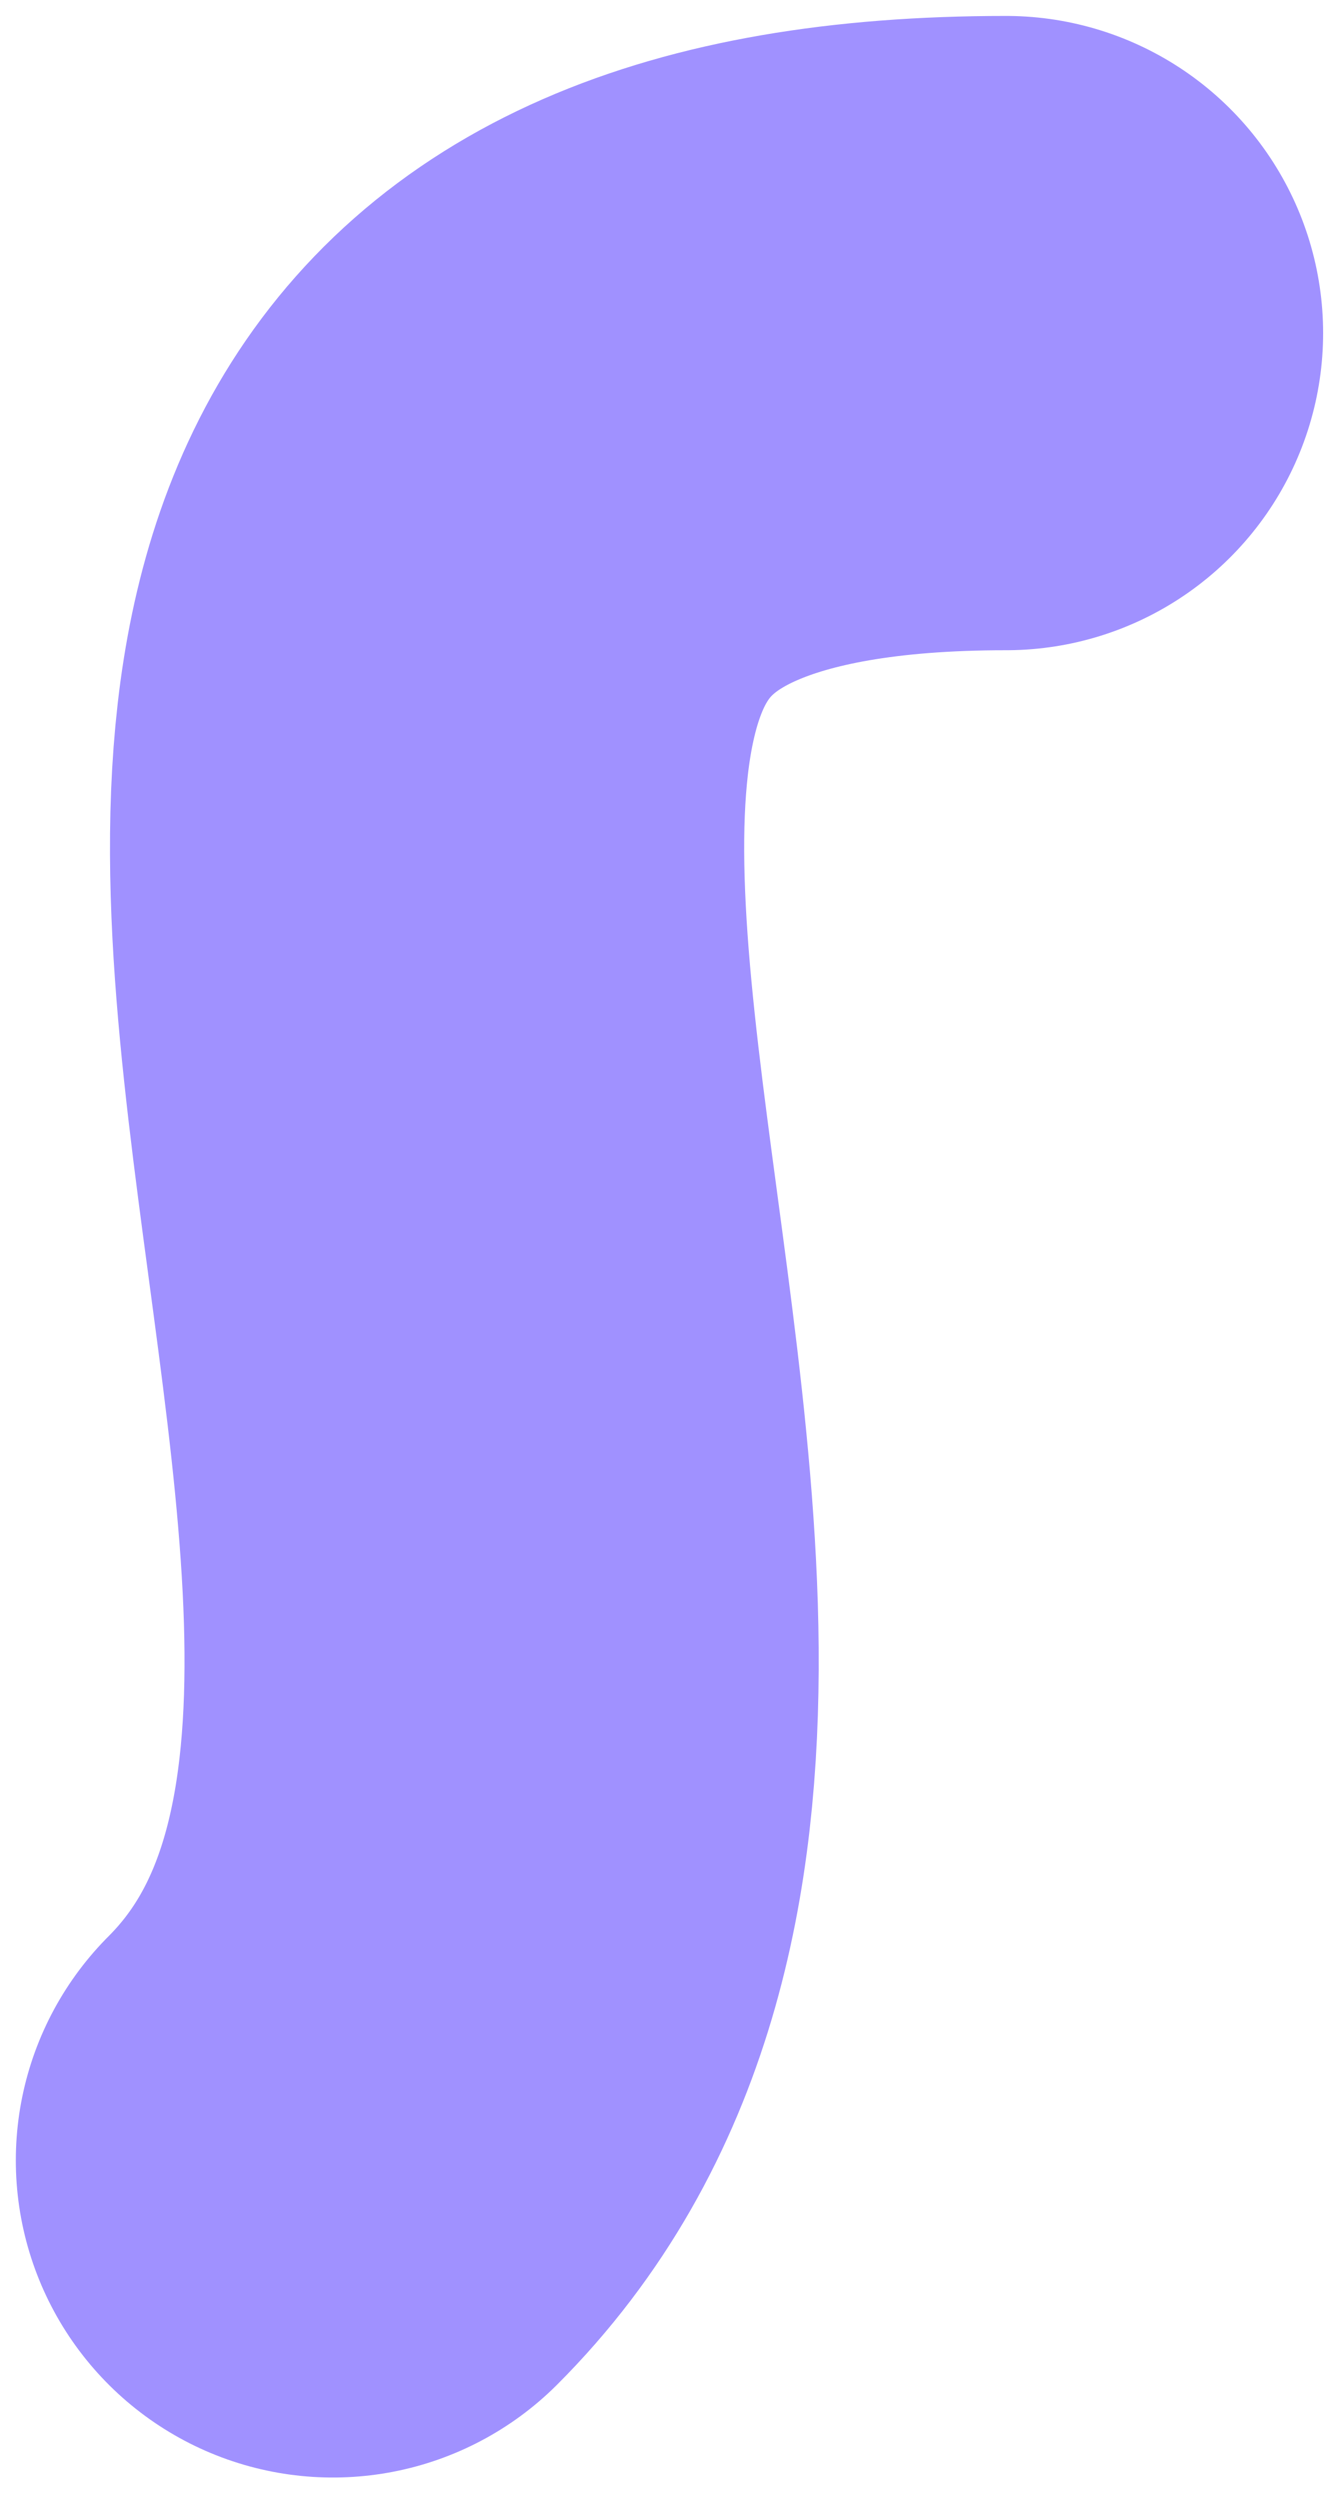 <svg width="36" height="67" viewBox="0 0 36 67" fill="none" xmlns="http://www.w3.org/2000/svg">
<path d="M26.967 8.927C-3.755 8.927 23.199 43.625 8.924 57.901" stroke="#A091FF" stroke-width="17" stroke-linecap="round"/>
</svg>
